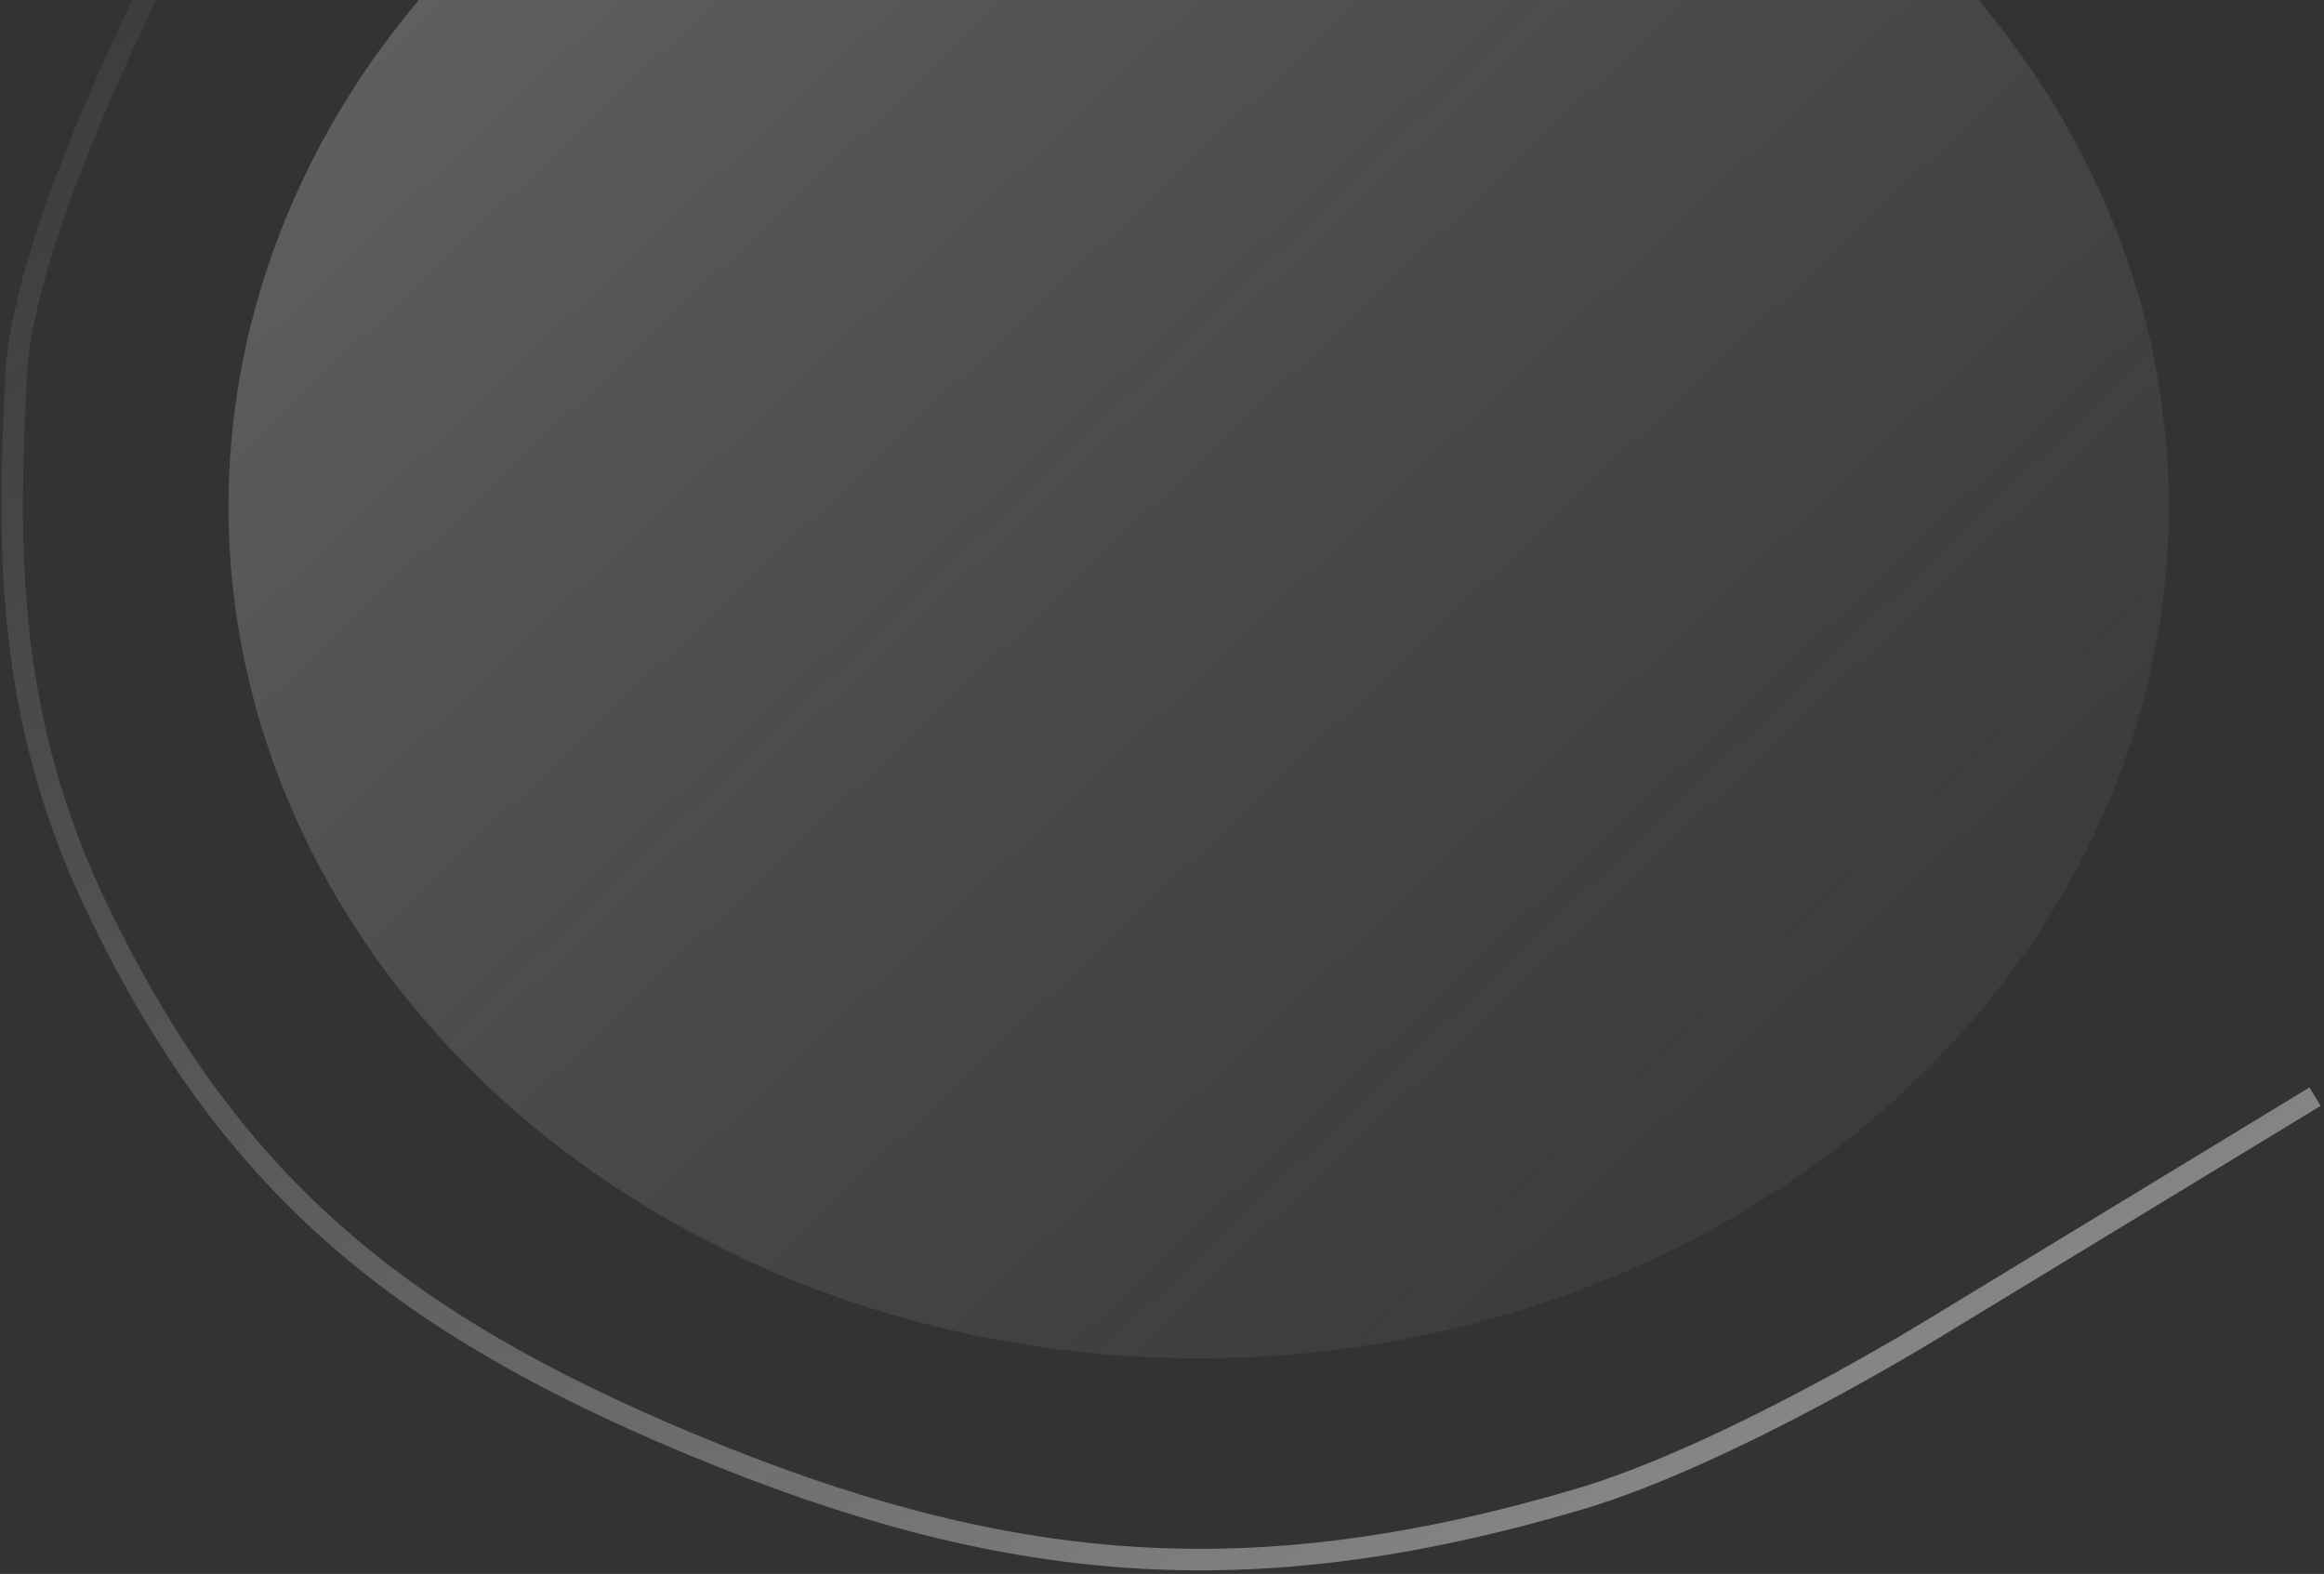 <svg width="539" height="365" viewBox="0 0 539 365" fill="none" xmlns="http://www.w3.org/2000/svg">
<rect x="0" y="0" width="539" height="365" fill="#333333" stroke="none"/>
<path d="M536.928 254.313L449.83 307.249C449.83 307.249 401.451 337.289 366.026 347.72C289.649 370.21 232.981 365.203 160.209 334.903C90.849 306.024 53.004 273.453 22.97 211.555C1.078 166.439 1.784 127.155 3.728 87.167C5.673 47.18 50.574 -33.349 50.574 -33.349" stroke="url(#paint0_linear_180_182)" stroke-opacity="0.4" stroke-width="5"/>
<ellipse cx="278" cy="117.5" rx="225" ry="197.5" fill="url(#paint1_linear_180_182)" fill-opacity="0.45"/>
<defs>
<linearGradient id="paint0_linear_180_182" x1="364.224" y1="354.754" x2="128.753" y2="-76.078" gradientUnits="userSpaceOnUse">
<stop stop-color="white"/>
<stop offset="1" stop-color="#7A7A81" stop-opacity="0.3"/>
</linearGradient>
<linearGradient id="paint1_linear_180_182" x1="503" y1="165.853" x2="69.112" y2="-291.143" gradientUnits="userSpaceOnUse">
<stop stop-color="#7A7A81" stop-opacity="0.3"/>
<stop offset="1" stop-color="#D9D9D9"/>
</linearGradient>
</defs>
</svg>
